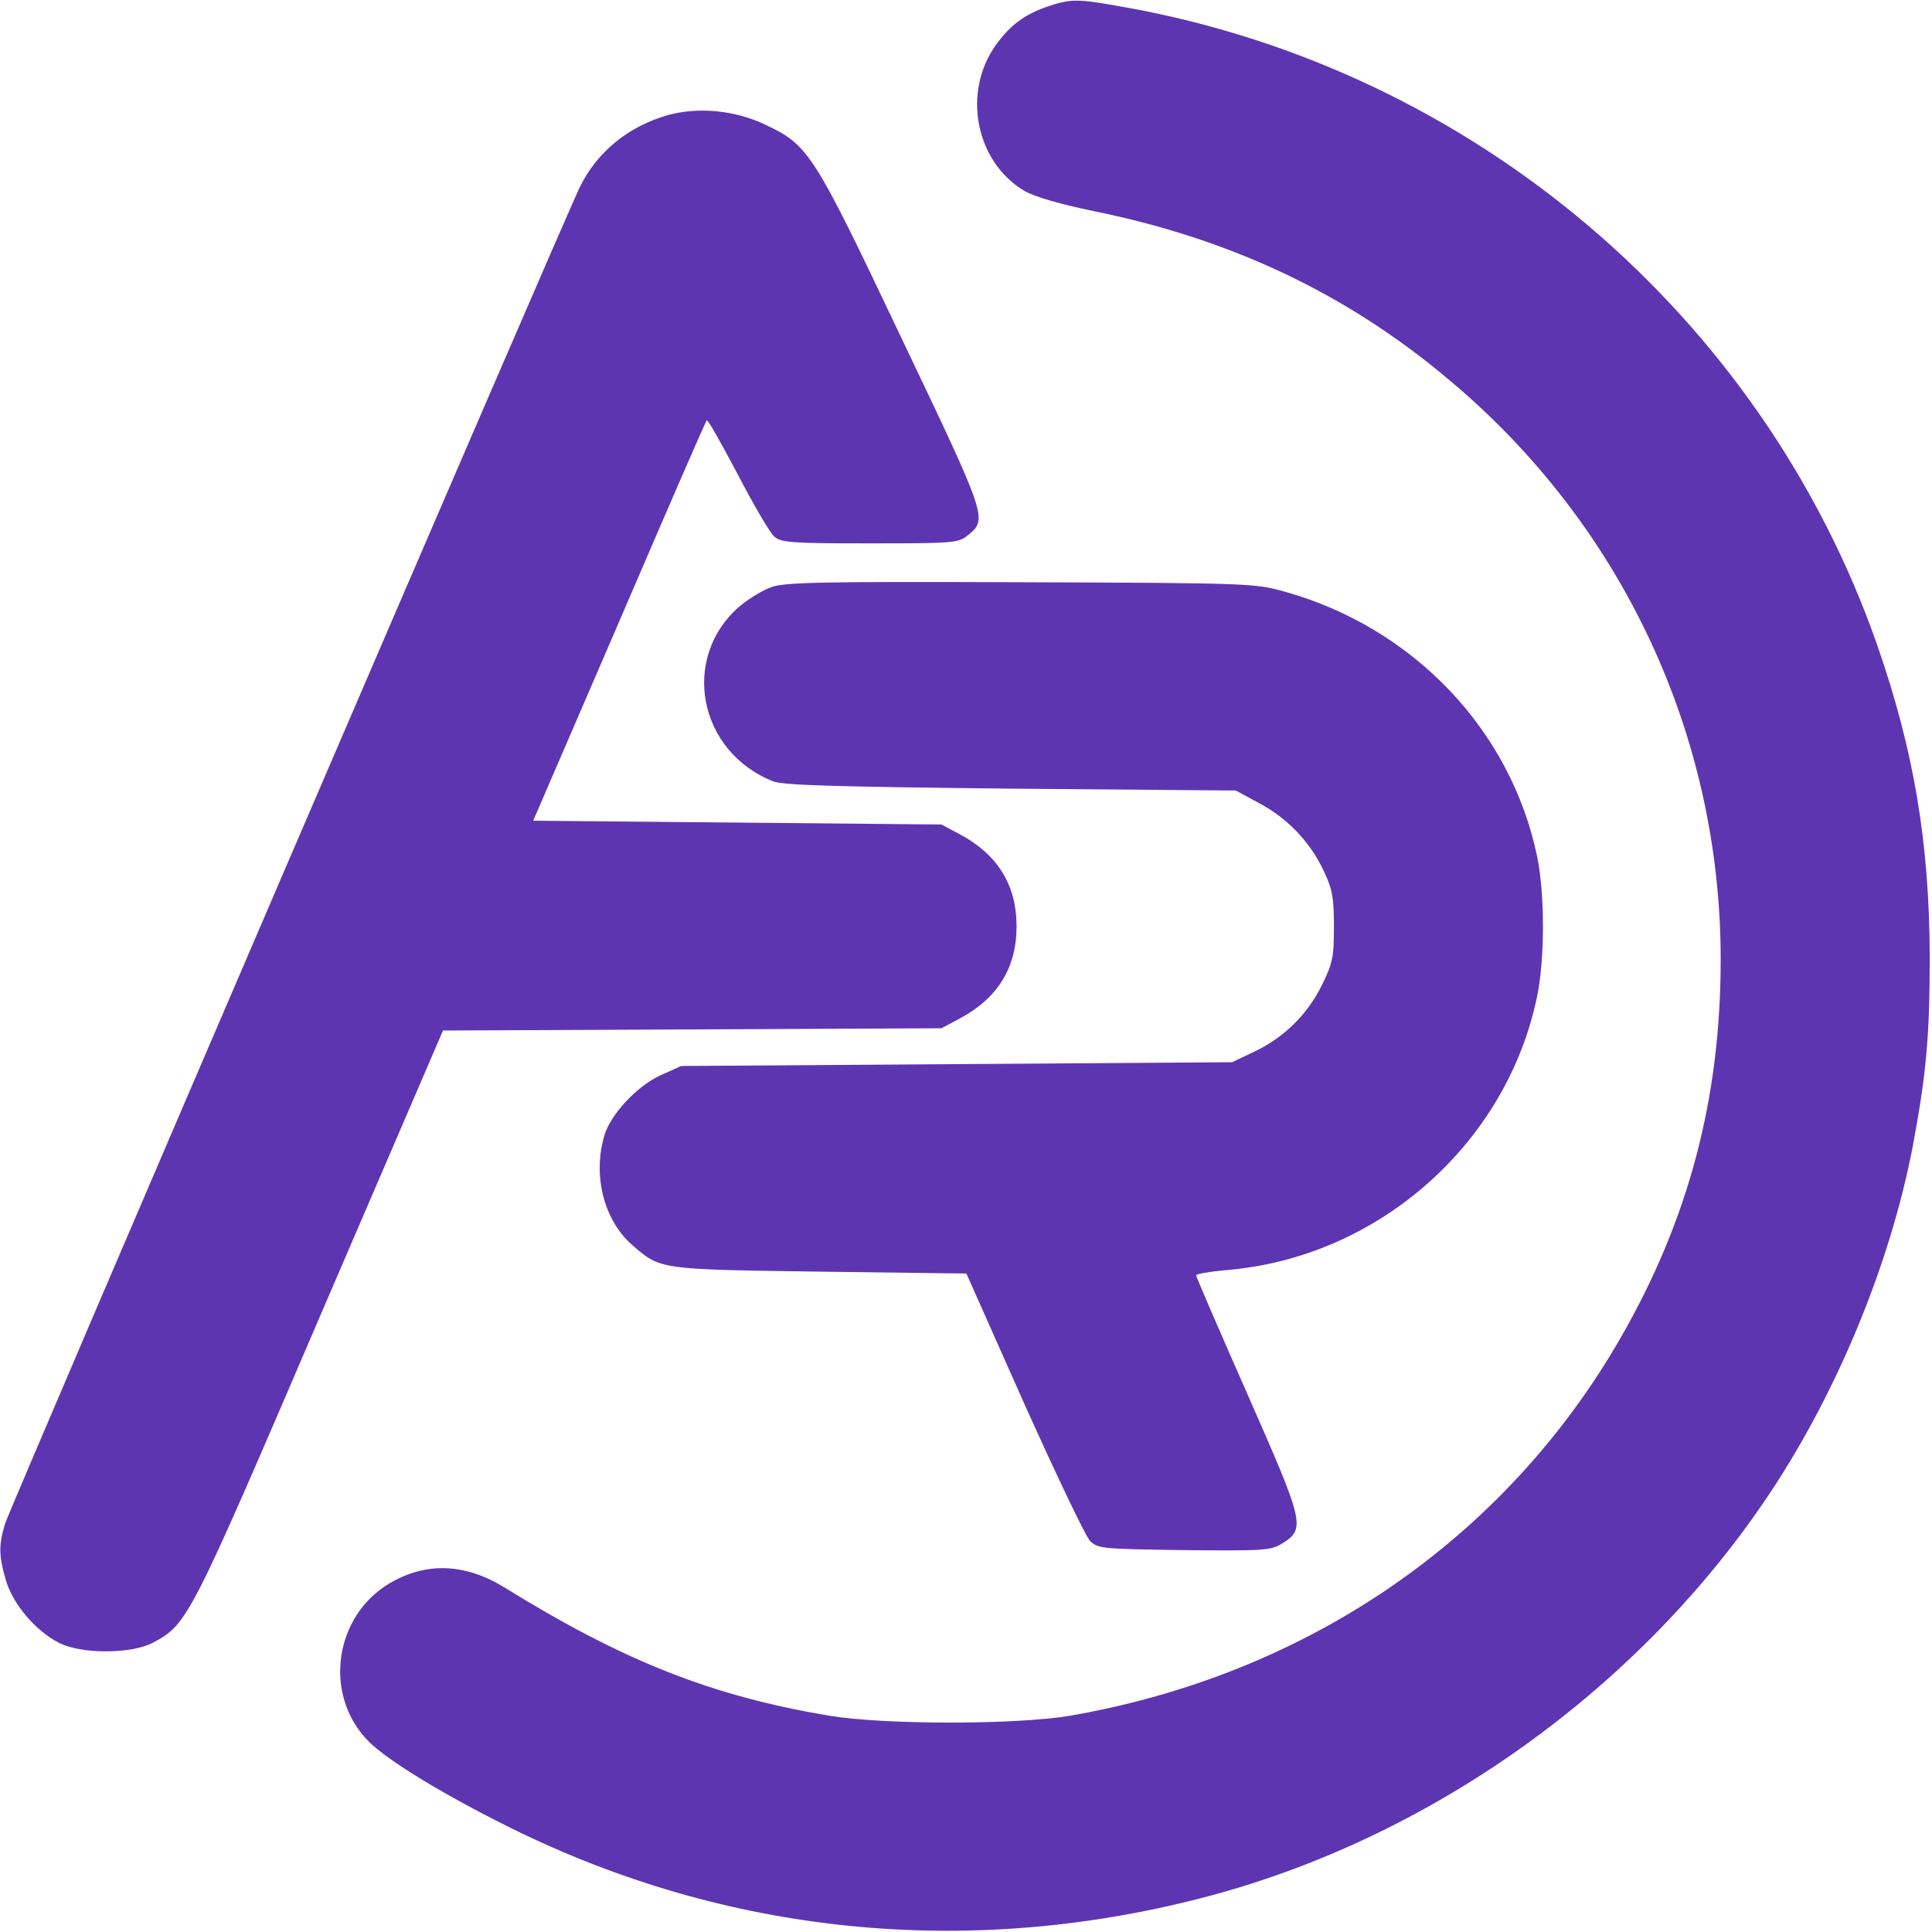 <svg version="1.0" xmlns="http://www.w3.org/2000/svg"
 width="128" height="128" viewBox="0 0 512 512"
 preserveAspectRatio="xMidYMid meet">

<g transform="translate(0,512) scale(0.1,-0.1)"
fill="#5E35B1" stroke="none">
<path d="M2774 5102 c-60 -21 -97 -49 -134 -100 -91 -126 -55 -311 75 -388 28
-16 94 -35 186 -54 362 -74 667 -218 936 -444 461 -384 723 -943 723 -1539 0
-368 -85 -689 -265 -1002 -307 -534 -831 -893 -1460 -1002 -143 -24 -491 -24
-636 0 -312 52 -547 145 -862 340 -104 64 -207 68 -303 12 -149 -87 -178 -297
-58 -419 51 -52 205 -145 379 -231 571 -282 1205 -346 1829 -185 606 156 1165
556 1511 1080 178 270 315 605 374 912 36 193 45 291 45 503 -1 303 -42 546
-139 825 -305 874 -1070 1524 -1989 1690 -132 24 -147 24 -212 2z"/>
<path d="M1770 4815 c-105 -30 -187 -97 -233 -190 -44 -89 -1510 -3499 -1524
-3544 -17 -57 -16 -86 3 -150 18 -61 77 -132 139 -164 58 -31 193 -31 251 0
91 49 96 58 443 867 l325 755 660 3 661 3 45 24 c103 54 154 135 154 246 0
111 -51 192 -154 246 l-45 24 -541 5 -541 5 228 528 c125 291 229 531 232 533
3 3 39 -62 82 -143 42 -81 86 -156 97 -165 18 -16 46 -18 253 -18 218 0 234 1
258 20 55 44 56 42 -174 524 -235 495 -246 512 -364 567 -79 37 -175 46 -255
24z"/>
<path d="M2044 3564 c-23 -8 -60 -31 -83 -50 -159 -136 -111 -387 89 -465 28
-10 161 -14 630 -19 l595 -5 63 -34 c76 -41 135 -104 170 -179 23 -48 27 -71
27 -147 0 -82 -3 -97 -32 -156 -39 -79 -102 -140 -181 -177 l-57 -27 -730 -5
-730 -5 -53 -24 c-63 -28 -133 -103 -150 -159 -32 -106 -2 -225 73 -291 76
-66 70 -65 498 -71 l388 -5 153 -344 c85 -189 163 -353 175 -365 21 -20 32
-21 249 -24 211 -2 229 -1 259 17 64 40 60 53 -91 396 -75 170 -136 311 -136
315 0 4 35 10 79 14 403 33 745 335 825 728 20 99 20 267 0 366 -69 336 -327
608 -669 704 -79 22 -91 23 -700 25 -526 2 -626 0 -661 -13z" />
</g>
</svg>